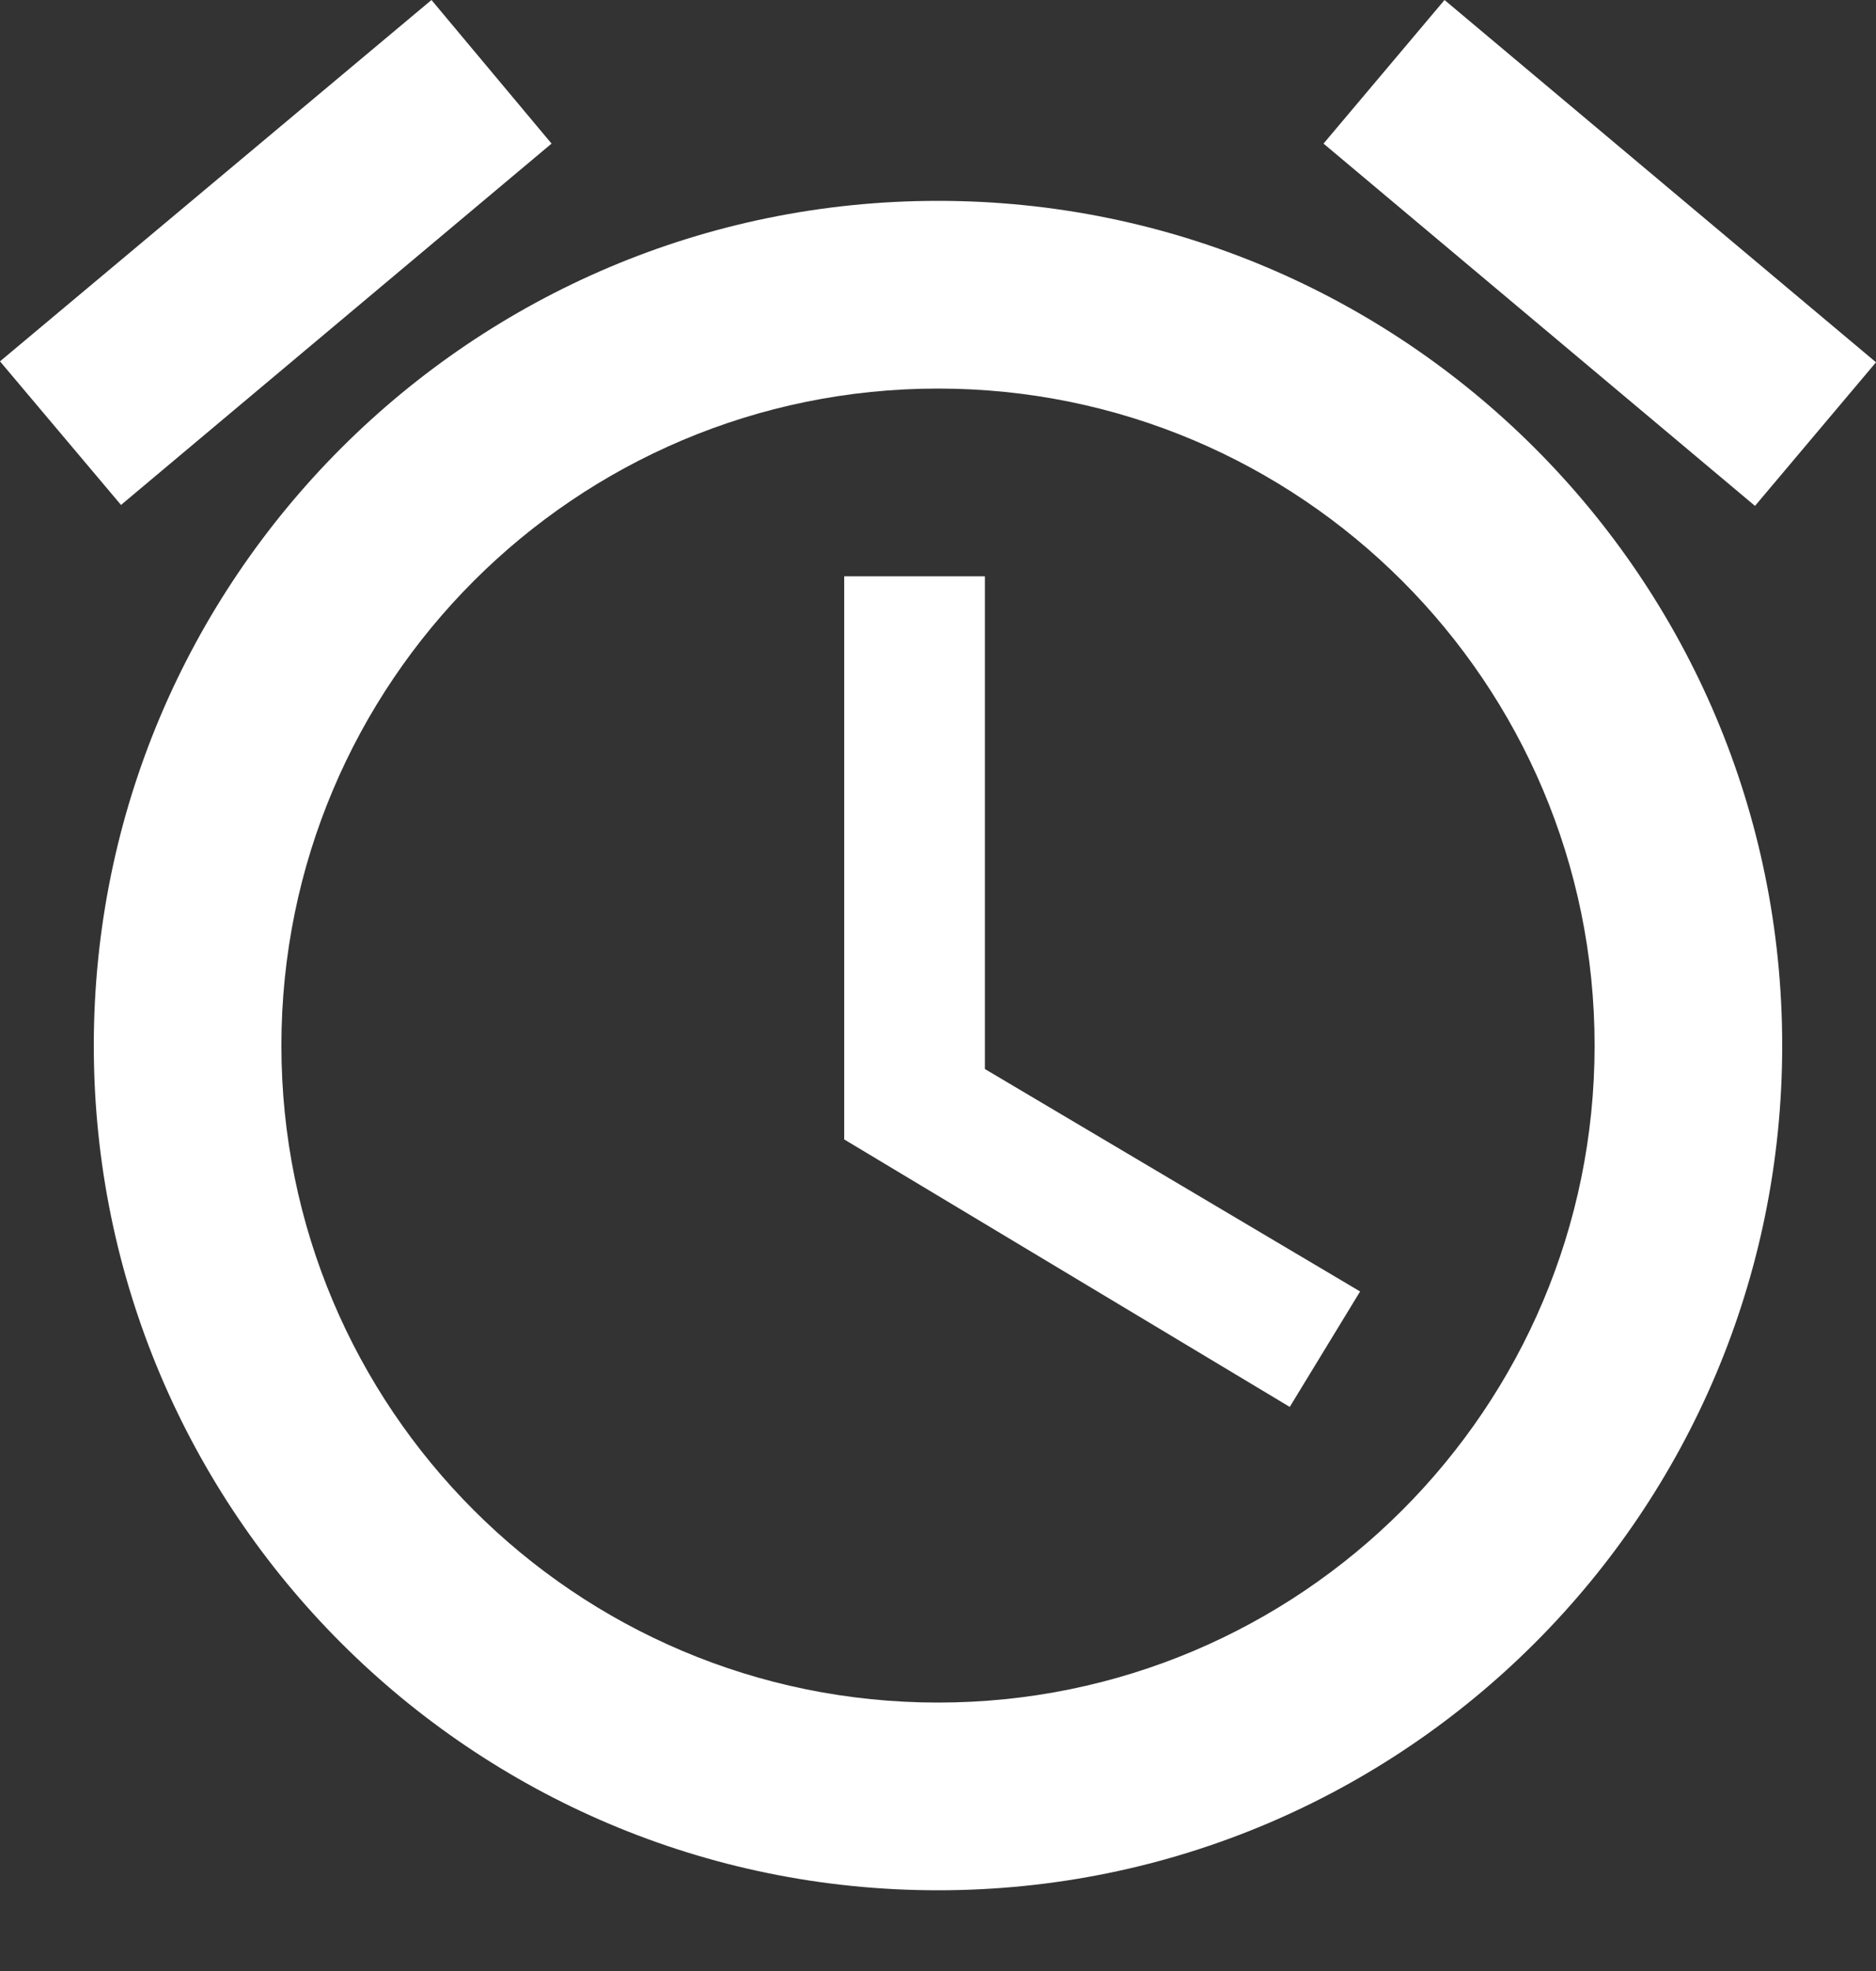 <?xml version="1.0" encoding="UTF-8" standalone="no"?>
<svg width="20px" height="21px" viewBox="0 0 20 21" version="1.1" xmlns="http://www.w3.org/2000/svg" xmlns:xlink="http://www.w3.org/1999/xlink">
    <rect x="0" y="0" width="20" height="21" fill="#333333" stroke="none"/>
    <!-- Generator: Sketch 3.8.3 (29802) - http://www.bohemiancoding.com/sketch -->
    <title>clock-white</title>
    <desc>Created with Sketch.</desc>
    <defs></defs>
    <g id="Page-1" stroke="none" stroke-width="1" fill="none" fill-rule="evenodd">
        <g id="Iconography" transform="translate(-217, -39)" fill="#FFFFFF">
            <path d="M227,57.14 C223.134,57.14 220,54.006 220,50.14 C220,46.274 223.134,43.14 227,43.14 C230.866,43.14 234,46.274 234,50.14 C234,54.006 230.866,57.14 227,57.14 L227,57.14 Z M227,41.14 C222.029,41.14 218,45.169 218,50.14 C218,55.111 222.029,59.14 227,59.14 C231.971,59.14 236,55.111 236,50.14 C236,45.169 231.971,41.14 227,41.14 L227,41.14 Z M227.5,45.14 L226,45.14 L226,51.14 L230.75,53.99 L231.5,52.76 L227.5,50.39 L227.5,45.14 L227.5,45.14 Z M222.88,40.53 L221.6,39 L217,42.85 L218.29,44.38 L222.88,40.53 L222.88,40.53 Z M237,42.86 L232.4,39 L231.11,40.53 L235.71,44.39 L237,42.86 L237,42.86 Z" id="clock-white"></path>
        </g>
    </g>
</svg>